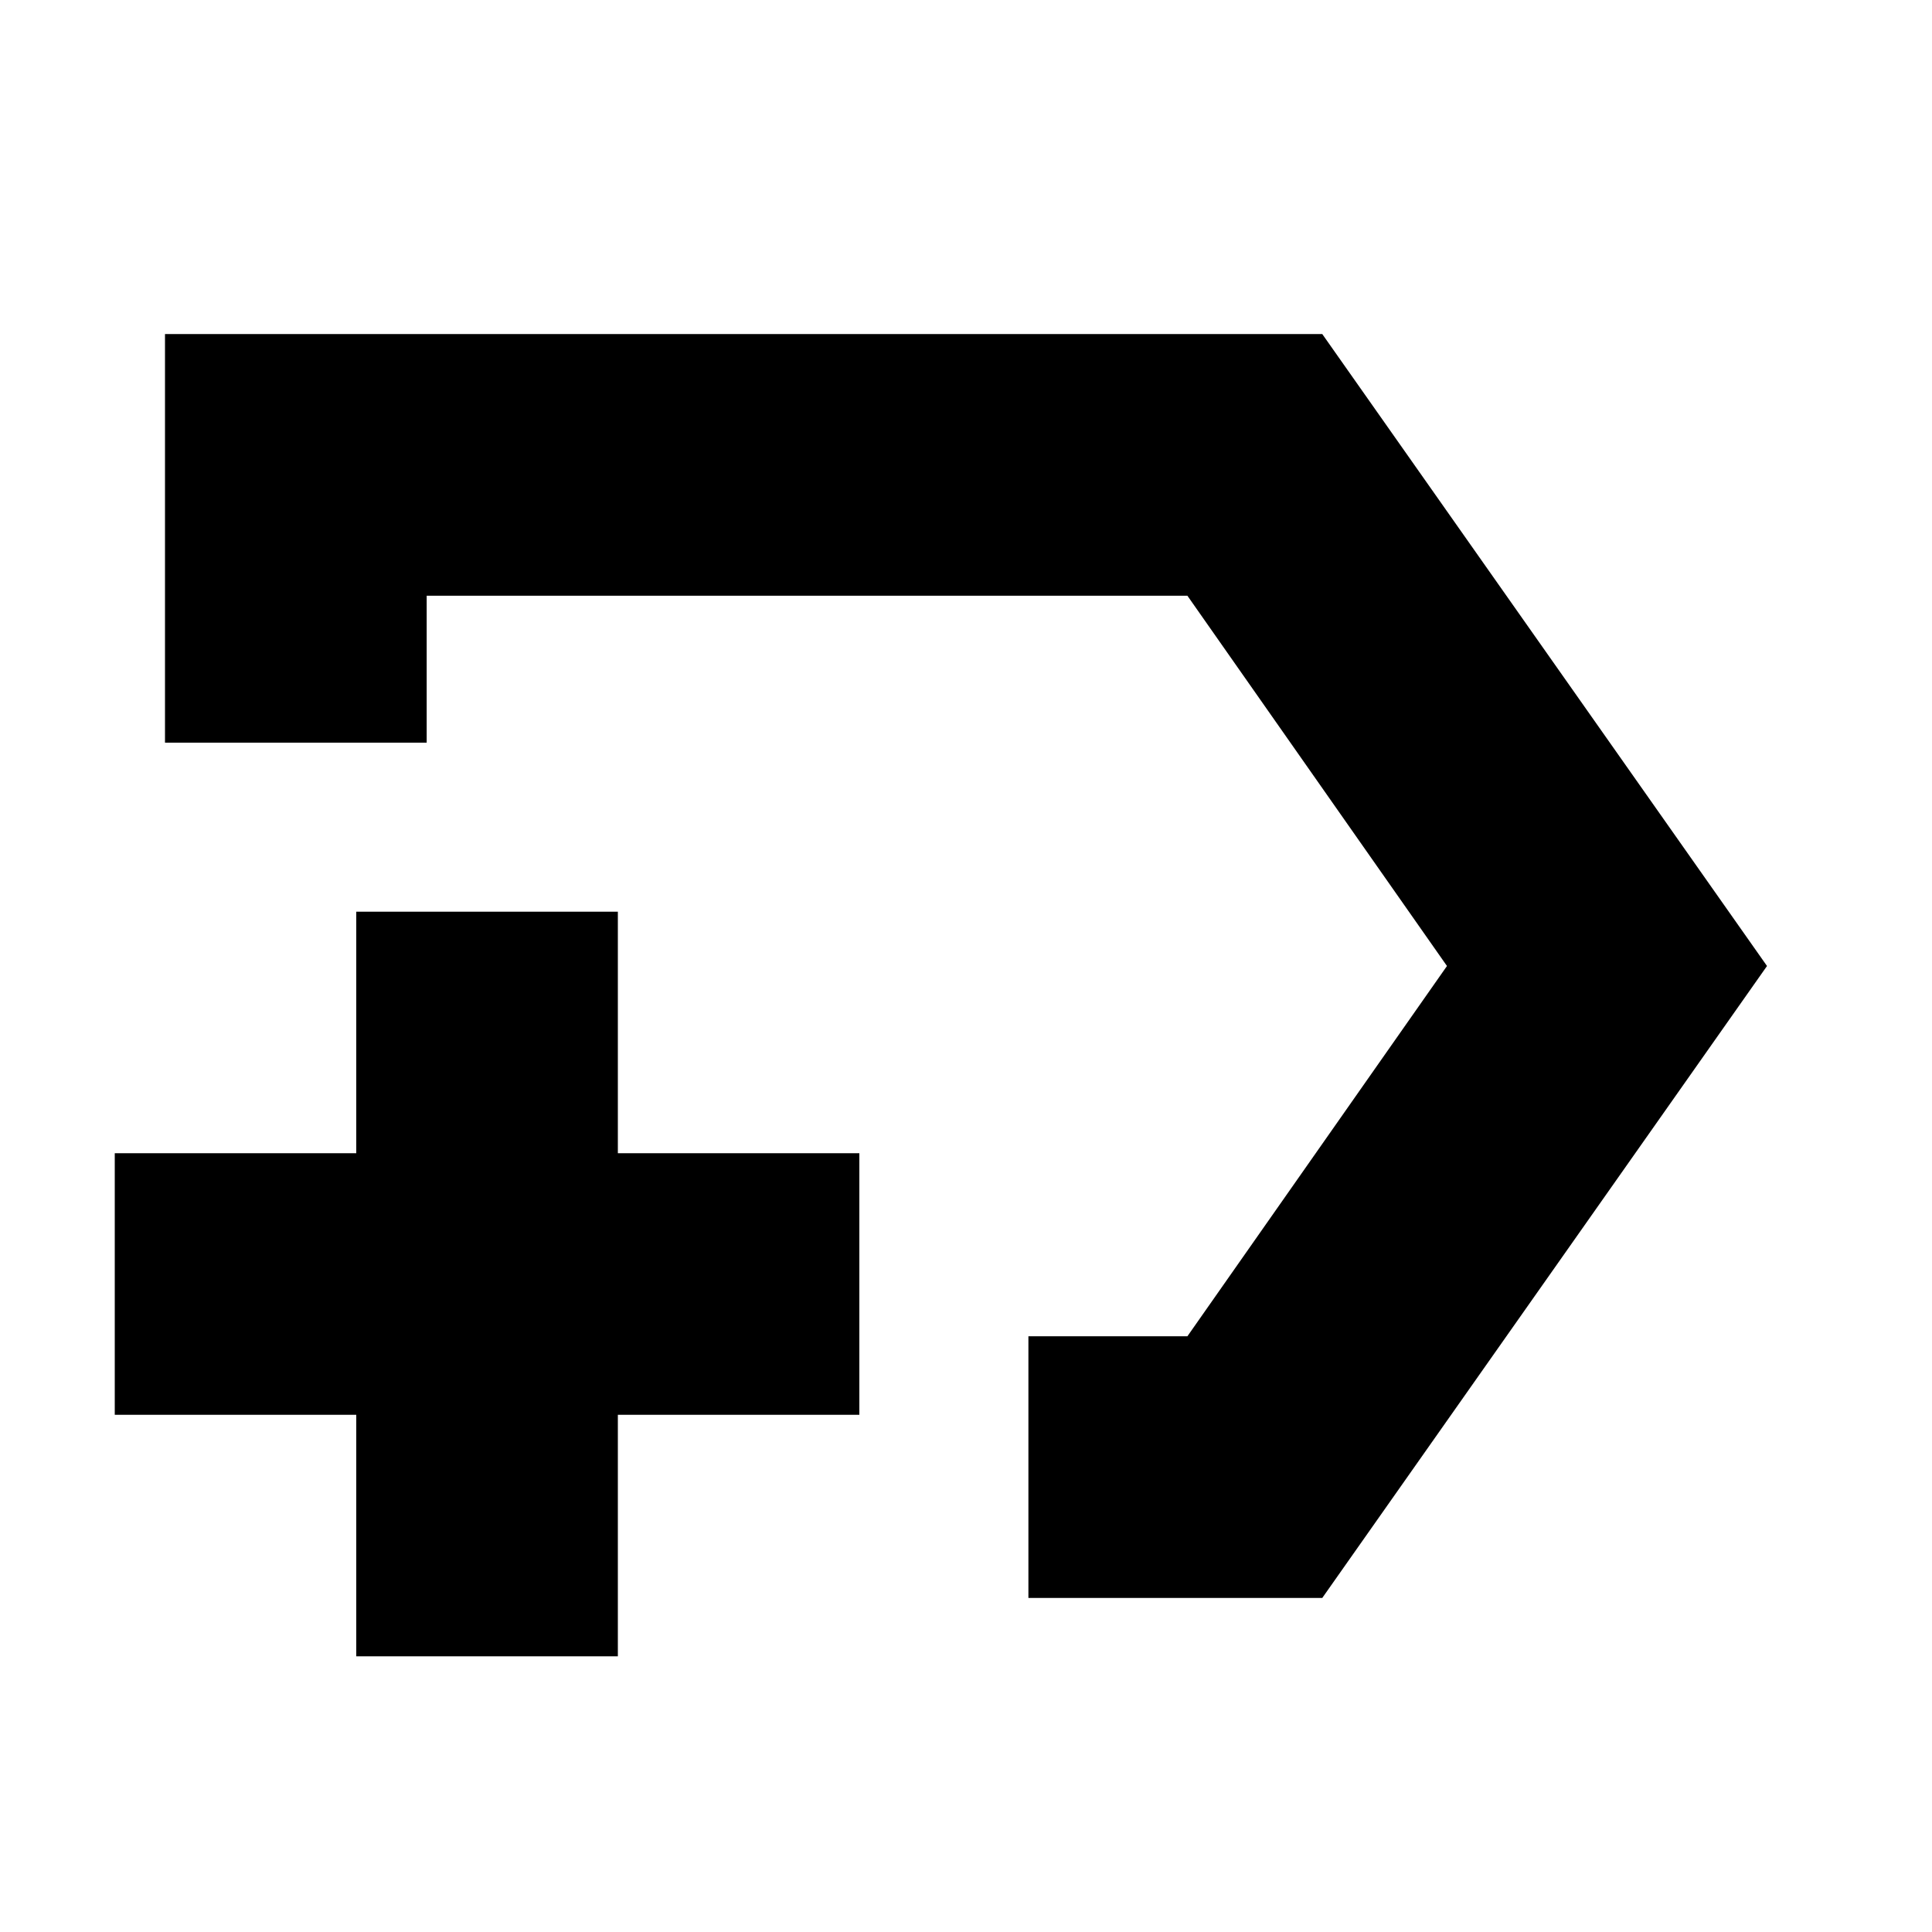 <svg xmlns="http://www.w3.org/2000/svg" height="20" width="20"><path d="M10.646 16.542V13.833H12.292L14.979 10L12.292 6.167H4.417V7.688H1.708V3.458H13.688L18.292 10L13.688 16.542ZM9.708 10ZM3.688 17.146V14.646H1.188V11.938H3.688V9.438H6.396V11.938H8.896V14.646H6.396V17.146Z"/></svg>